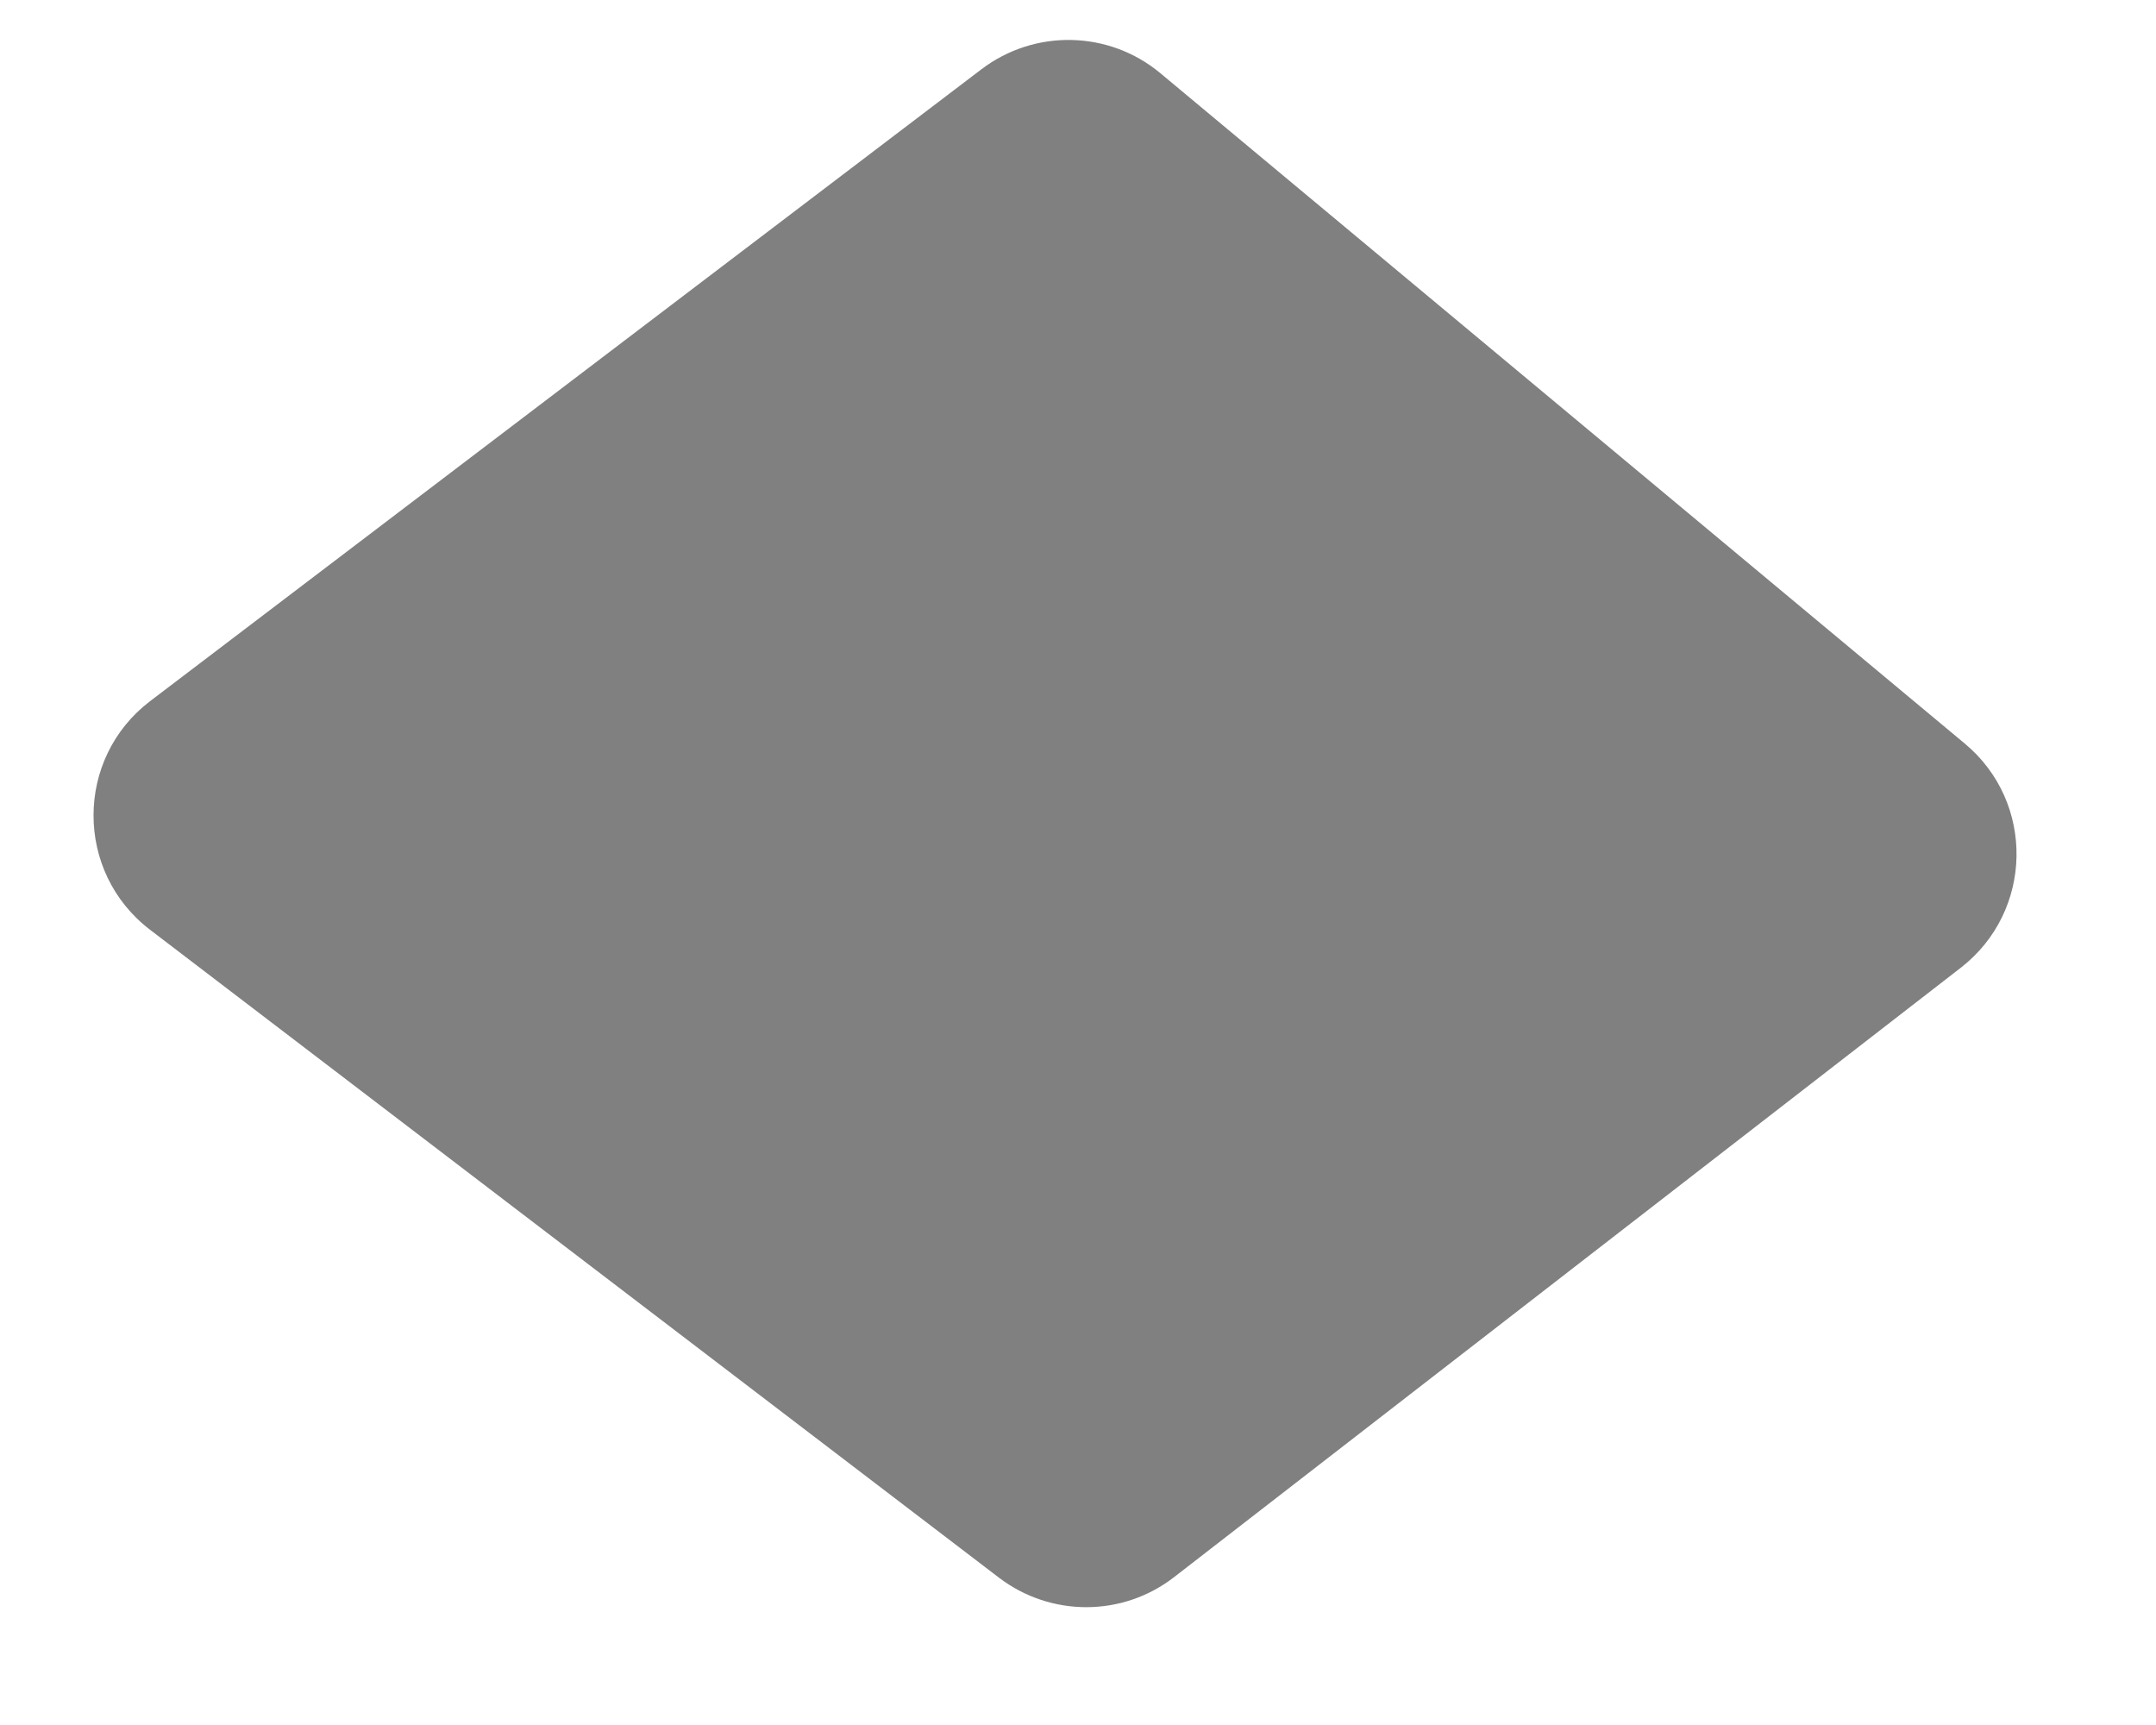 <svg width="15" height="12" viewBox="0 0 15 12" fill="none" xmlns="http://www.w3.org/2000/svg">
<path d="M6.828 0.482L1.045 4.877C0.52 5.276 0.519 6.067 1.044 6.468L6.95 10.975C7.311 11.25 7.811 11.249 8.169 10.971L13.642 6.732C14.147 6.34 14.161 5.582 13.67 5.173L8.074 0.51C7.716 0.211 7.199 0.2 6.828 0.482Z" fill="#808080"/>
</svg>
